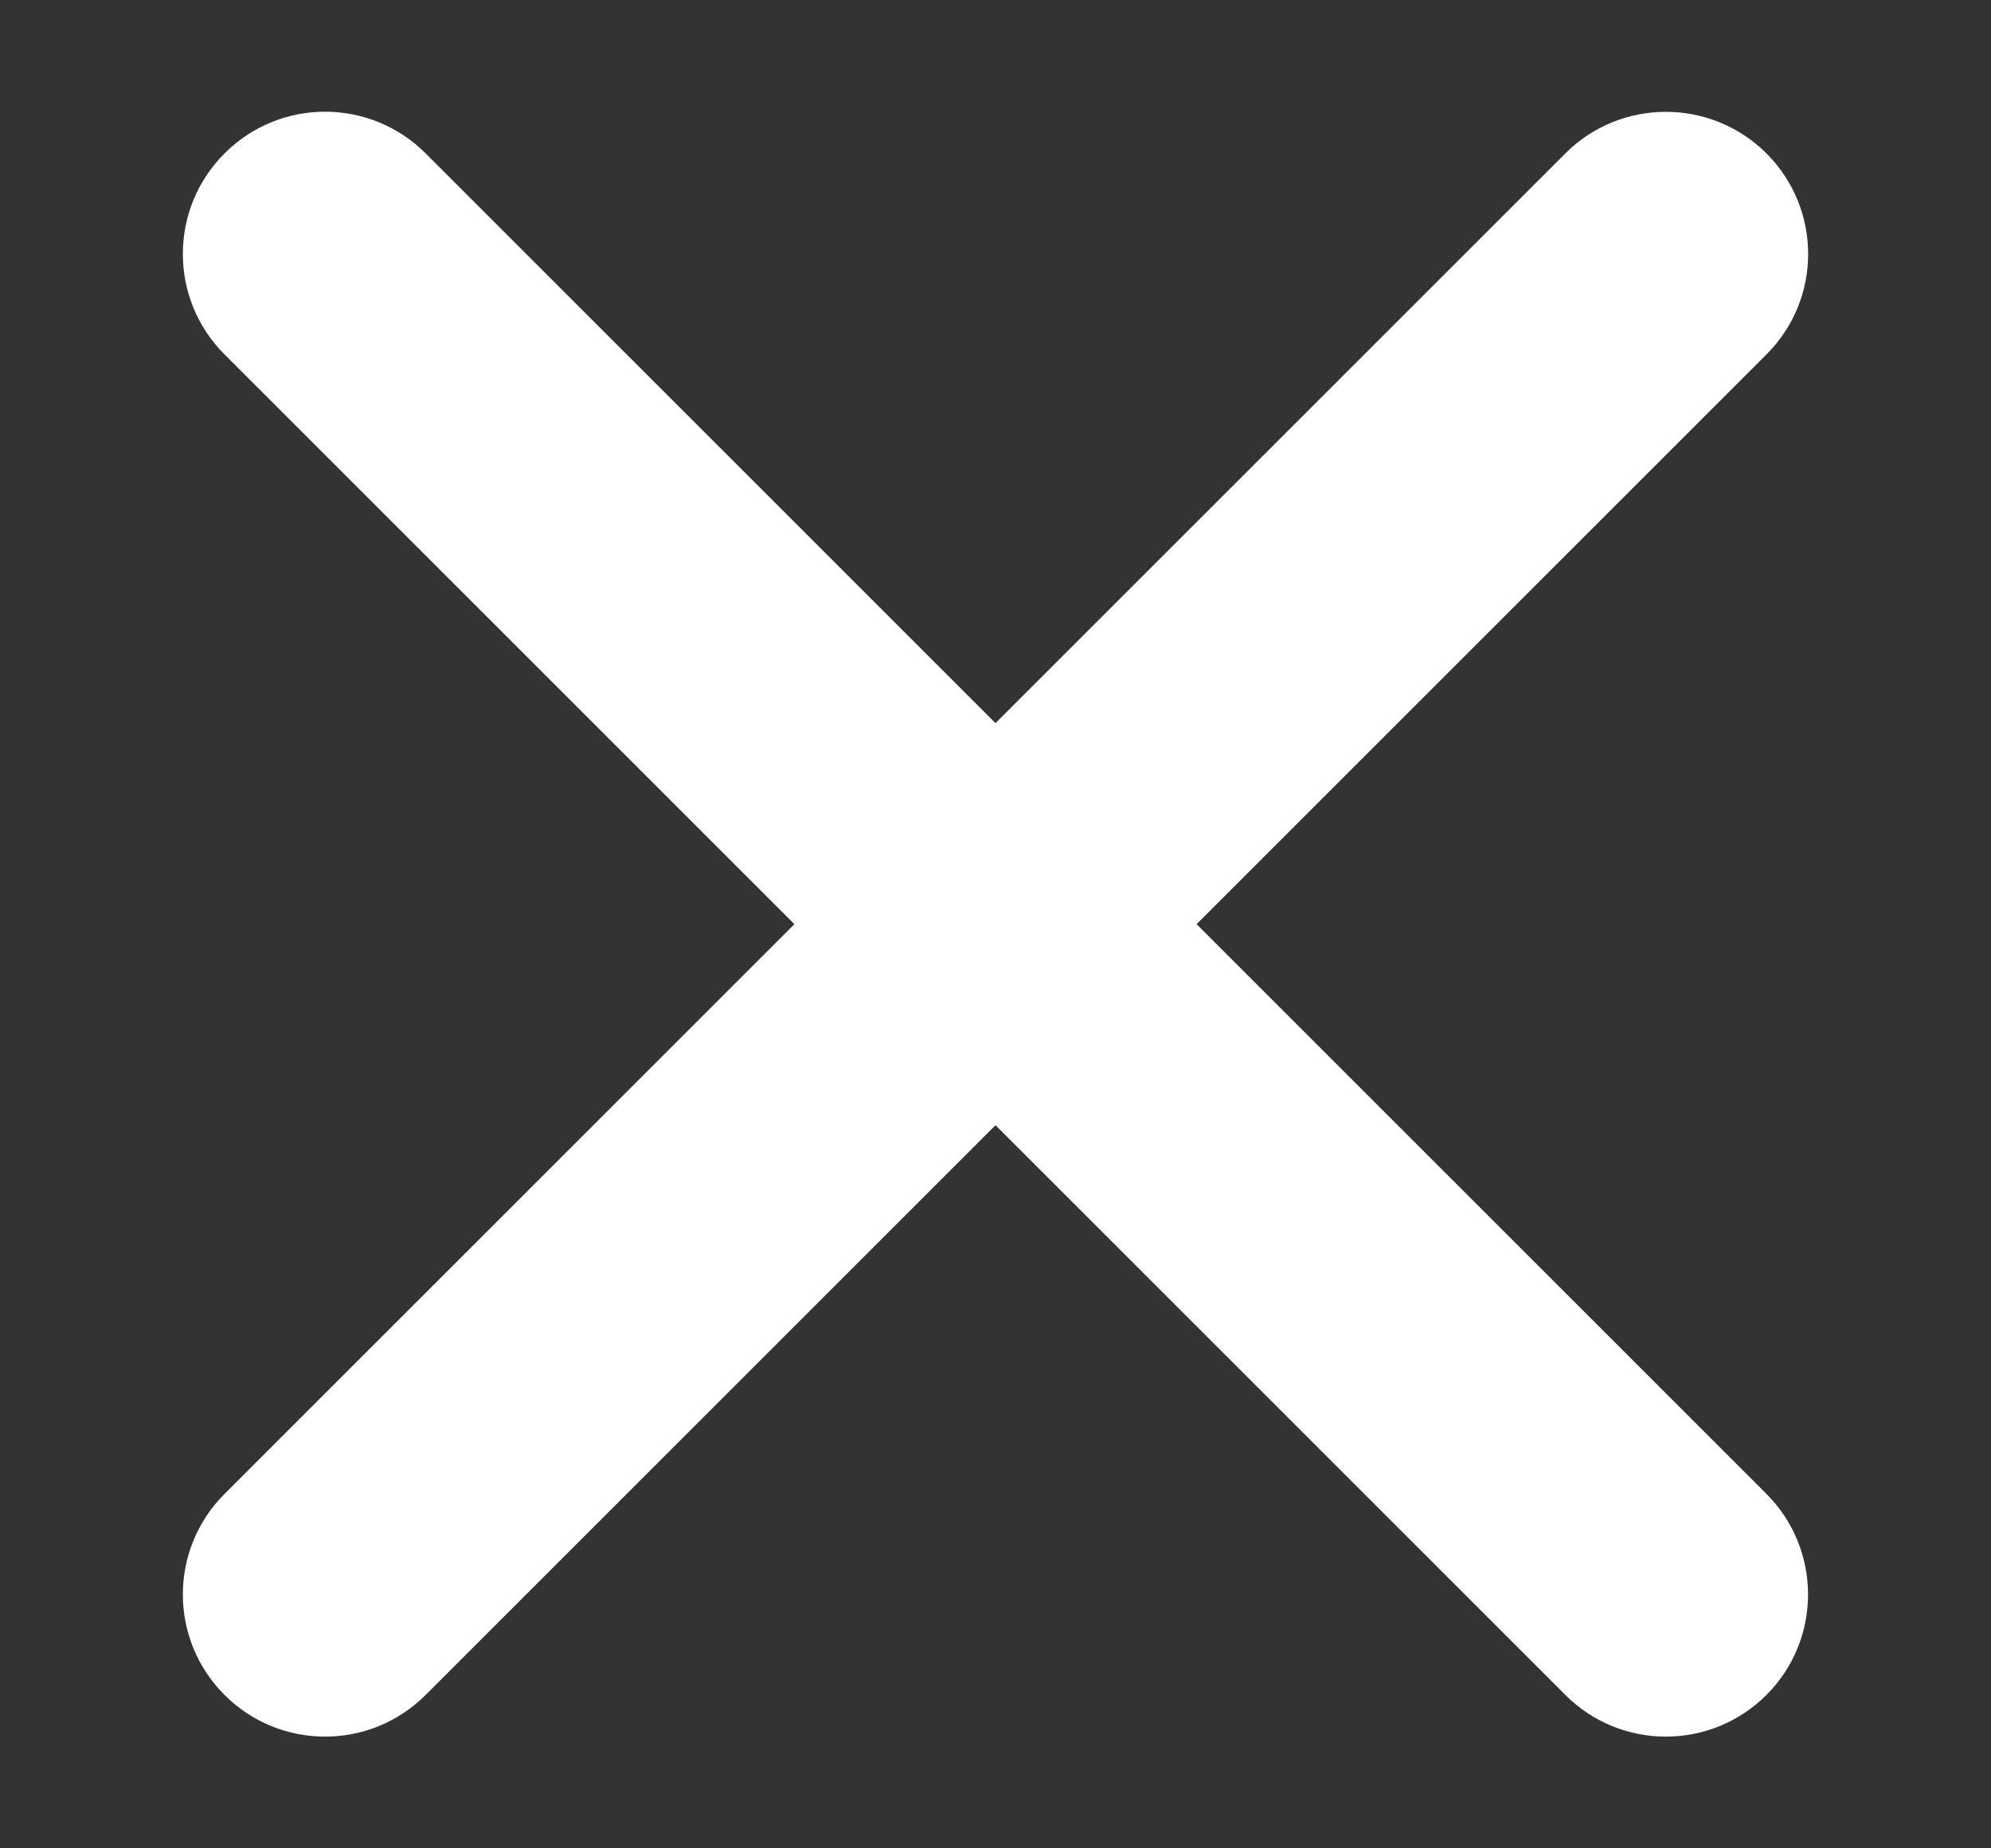 <svg width="14" height="13" viewBox="0 0 14 13" fill="none" xmlns="http://www.w3.org/2000/svg">
<rect x="0" y="0" width="14" height="13" fill="#333333" stroke="none"/>
<path fill-rule="evenodd" clip-rule="evenodd" d="M12.421 1.079C12.812 1.47 12.812 2.103 12.421 2.493L2.993 11.921C2.602 12.312 1.969 12.312 1.579 11.921C1.188 11.531 1.188 10.898 1.579 10.507L11.007 1.079C11.397 0.689 12.03 0.689 12.421 1.079Z" fill="white"/>
<path fill-rule="evenodd" clip-rule="evenodd" d="M1.579 1.079C1.969 0.688 2.602 0.688 2.993 1.079L12.421 10.507C12.811 10.898 12.811 11.531 12.421 11.921C12.03 12.312 11.397 12.312 11.007 11.921L1.579 2.493C1.188 2.103 1.188 1.469 1.579 1.079Z" fill="white"/>
</svg>
